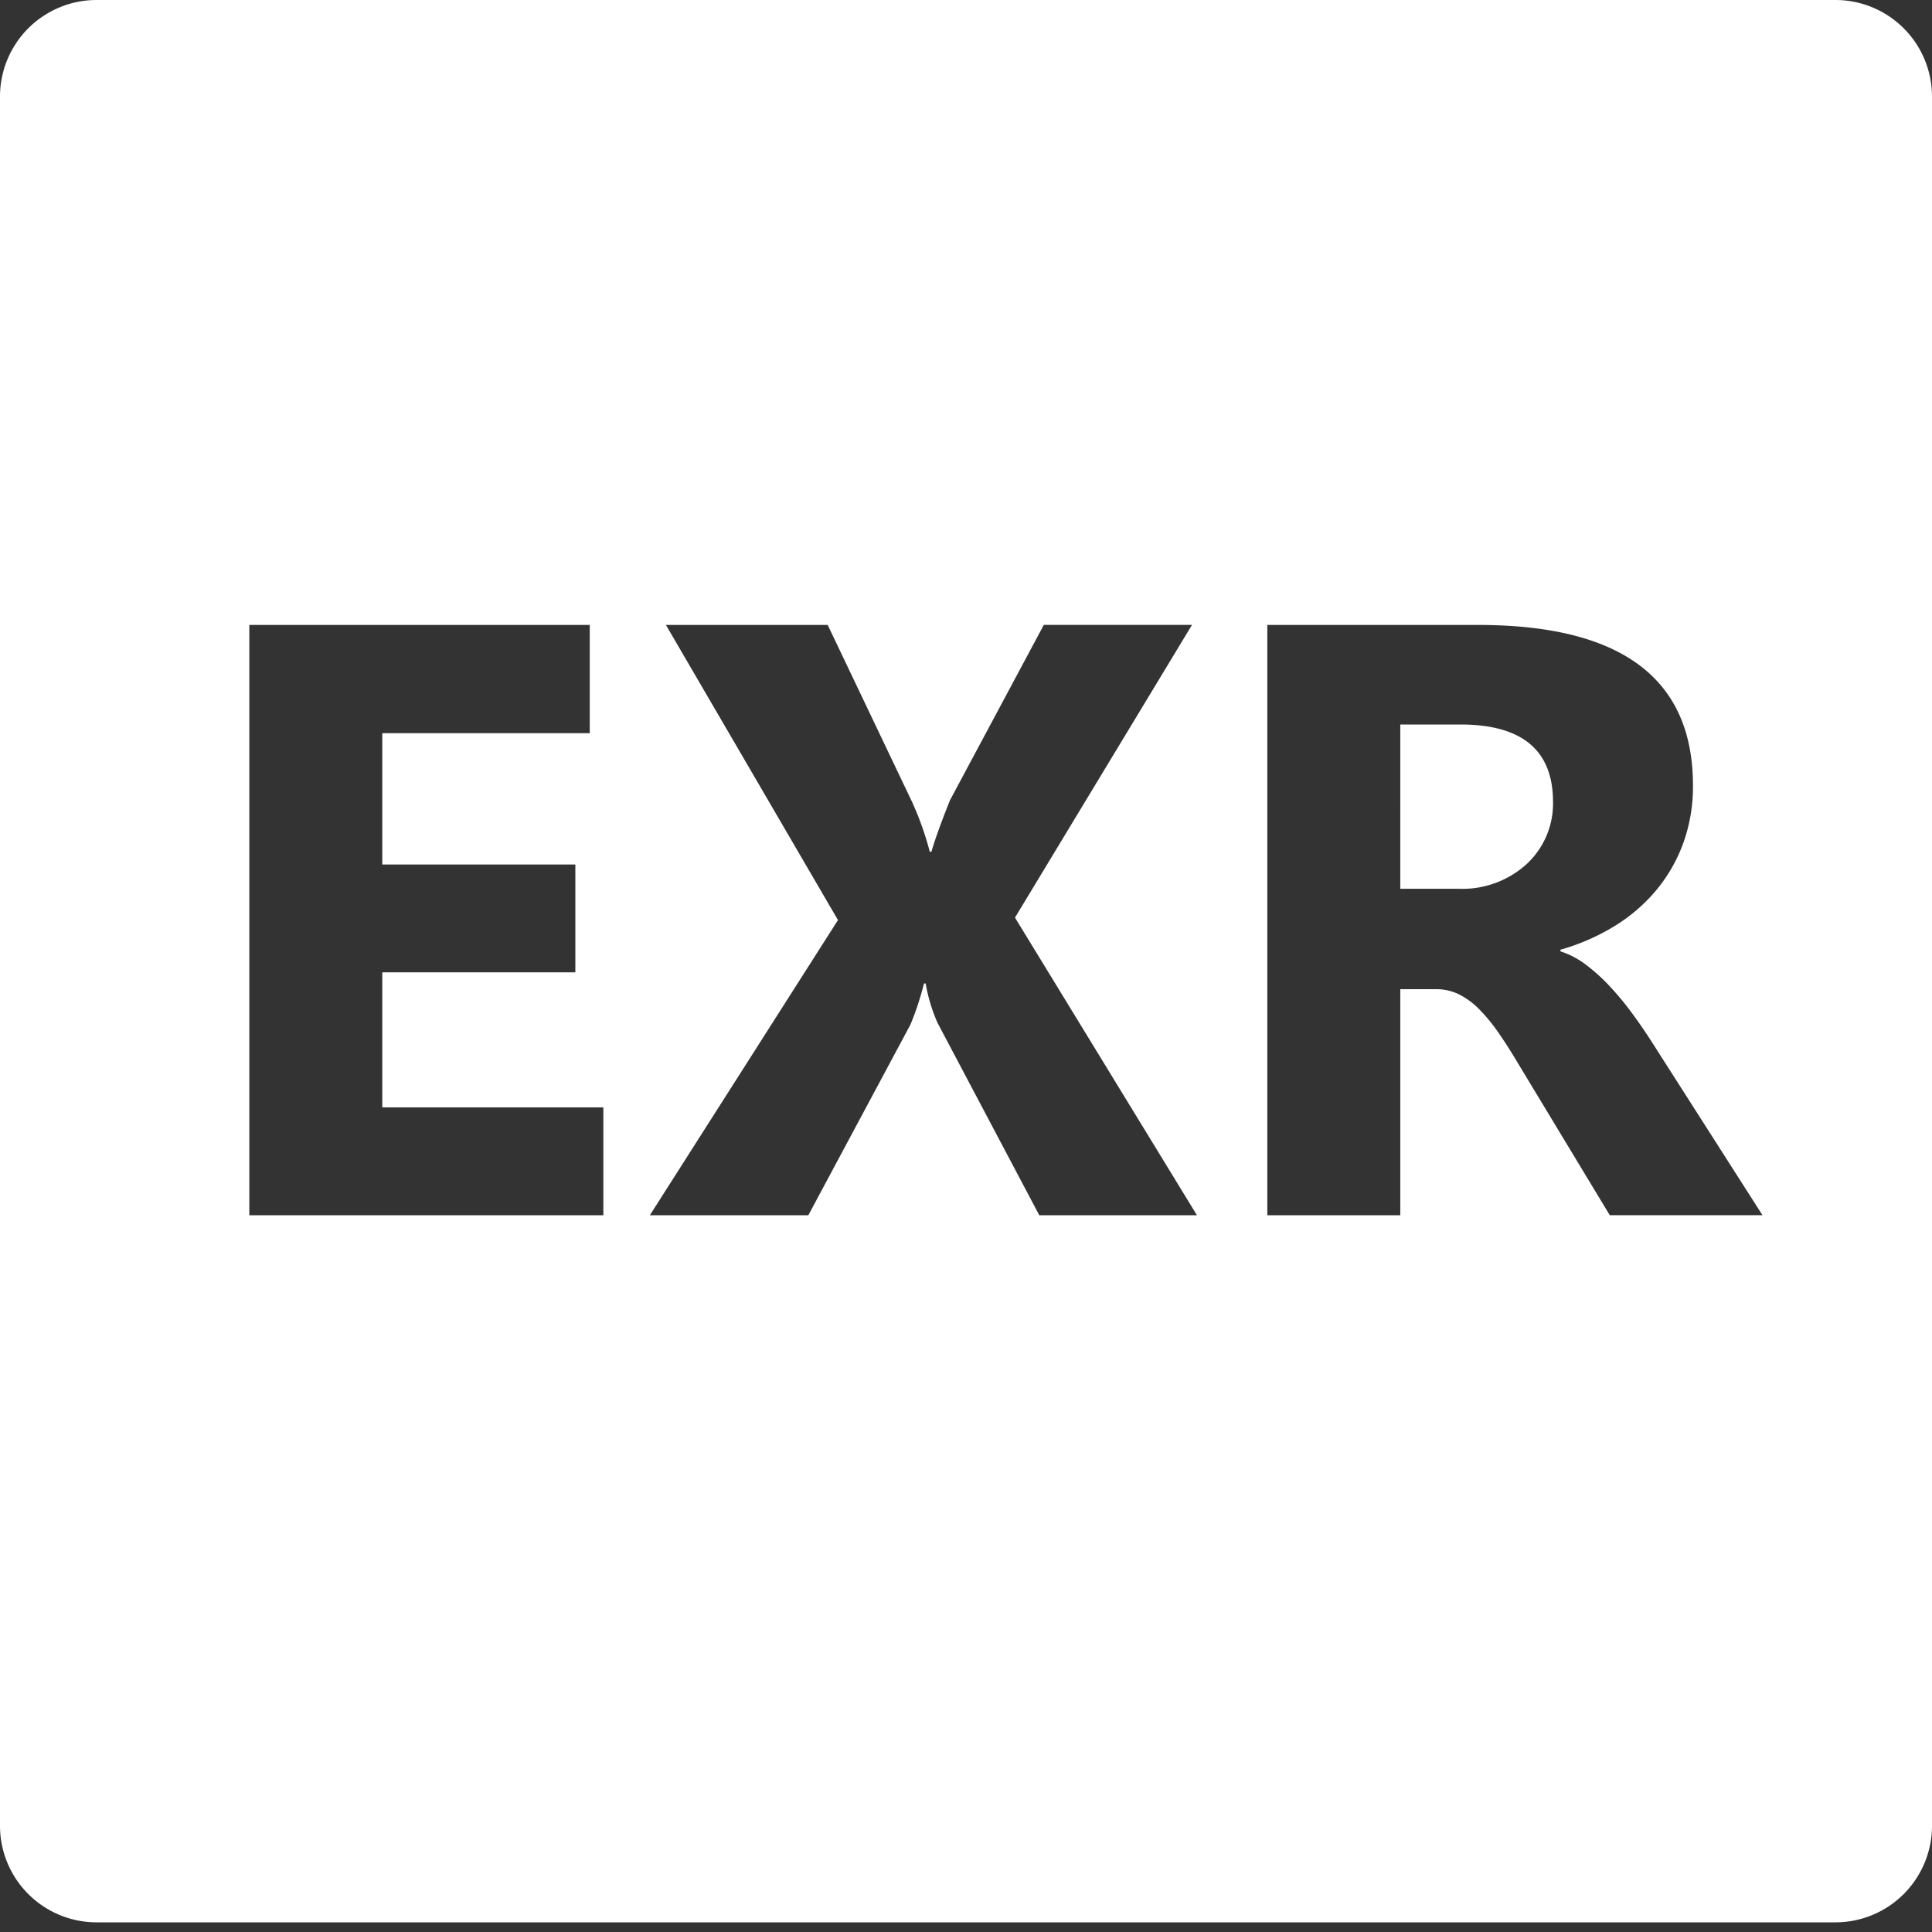 <svg xmlns="http://www.w3.org/2000/svg" width="200" height="200" viewBox="0 0 200 200">
  <rect x="0" y="0" width="200" height="200" fill="#333333" stroke="none"/>
  <defs>
    <style>
      .cls-1 {
        fill: #fff;
        fill-rule: evenodd;
      }
    </style>
  </defs>
  <path id="Rounded_Rectangle_1" data-name="Rounded Rectangle 1" class="cls-1" d="M10,0H190a10,10,0,0,1,10,10V189a10,10,0,0,1-10,10H10A10,10,0,0,1,0,189V10A10,10,0,0,1,10,0ZM62.458,114.634H39.574V100.657H59.56V89.493H39.574V75.9H61.051V64.692H25.81V125.8H62.458V114.634ZM105.071,94.99l18.324-30.3H108.054L98.338,82.845q-1.406,3.538-1.918,5.327H96.25a31.7,31.7,0,0,0-1.832-5.156L85.682,64.692H68.935L86.747,95.245,67.273,125.8H83.679l10.568-19.73a31.021,31.021,0,0,0,1.406-4.261h0.17A17.442,17.442,0,0,0,97.06,105.9l10.525,19.9h16.321Zm65.838,12.741q-0.9-1.405-1.982-2.876a31.056,31.056,0,0,0-2.28-2.749,18.923,18.923,0,0,0-2.471-2.237,8.783,8.783,0,0,0-2.642-1.385v-0.17a22.322,22.322,0,0,0,5.646-2.472,17.55,17.55,0,0,0,4.325-3.75,16.407,16.407,0,0,0,2.77-4.879,17.219,17.219,0,0,0,.98-5.9q0-16.619-22.244-16.619H131.193V125.8h13.764V102.4h3.707a5.3,5.3,0,0,1,2.365.533,7.893,7.893,0,0,1,2.088,1.534,17.769,17.769,0,0,1,1.982,2.408q0.98,1.406,2.045,3.2l9.5,15.724h15.81ZM151.179,75q9.588,0,9.588,8.011a8.533,8.533,0,0,1-2.728,6.435,9.89,9.89,0,0,1-7.116,2.557h-5.966V75h6.222Z"/>
</svg>
